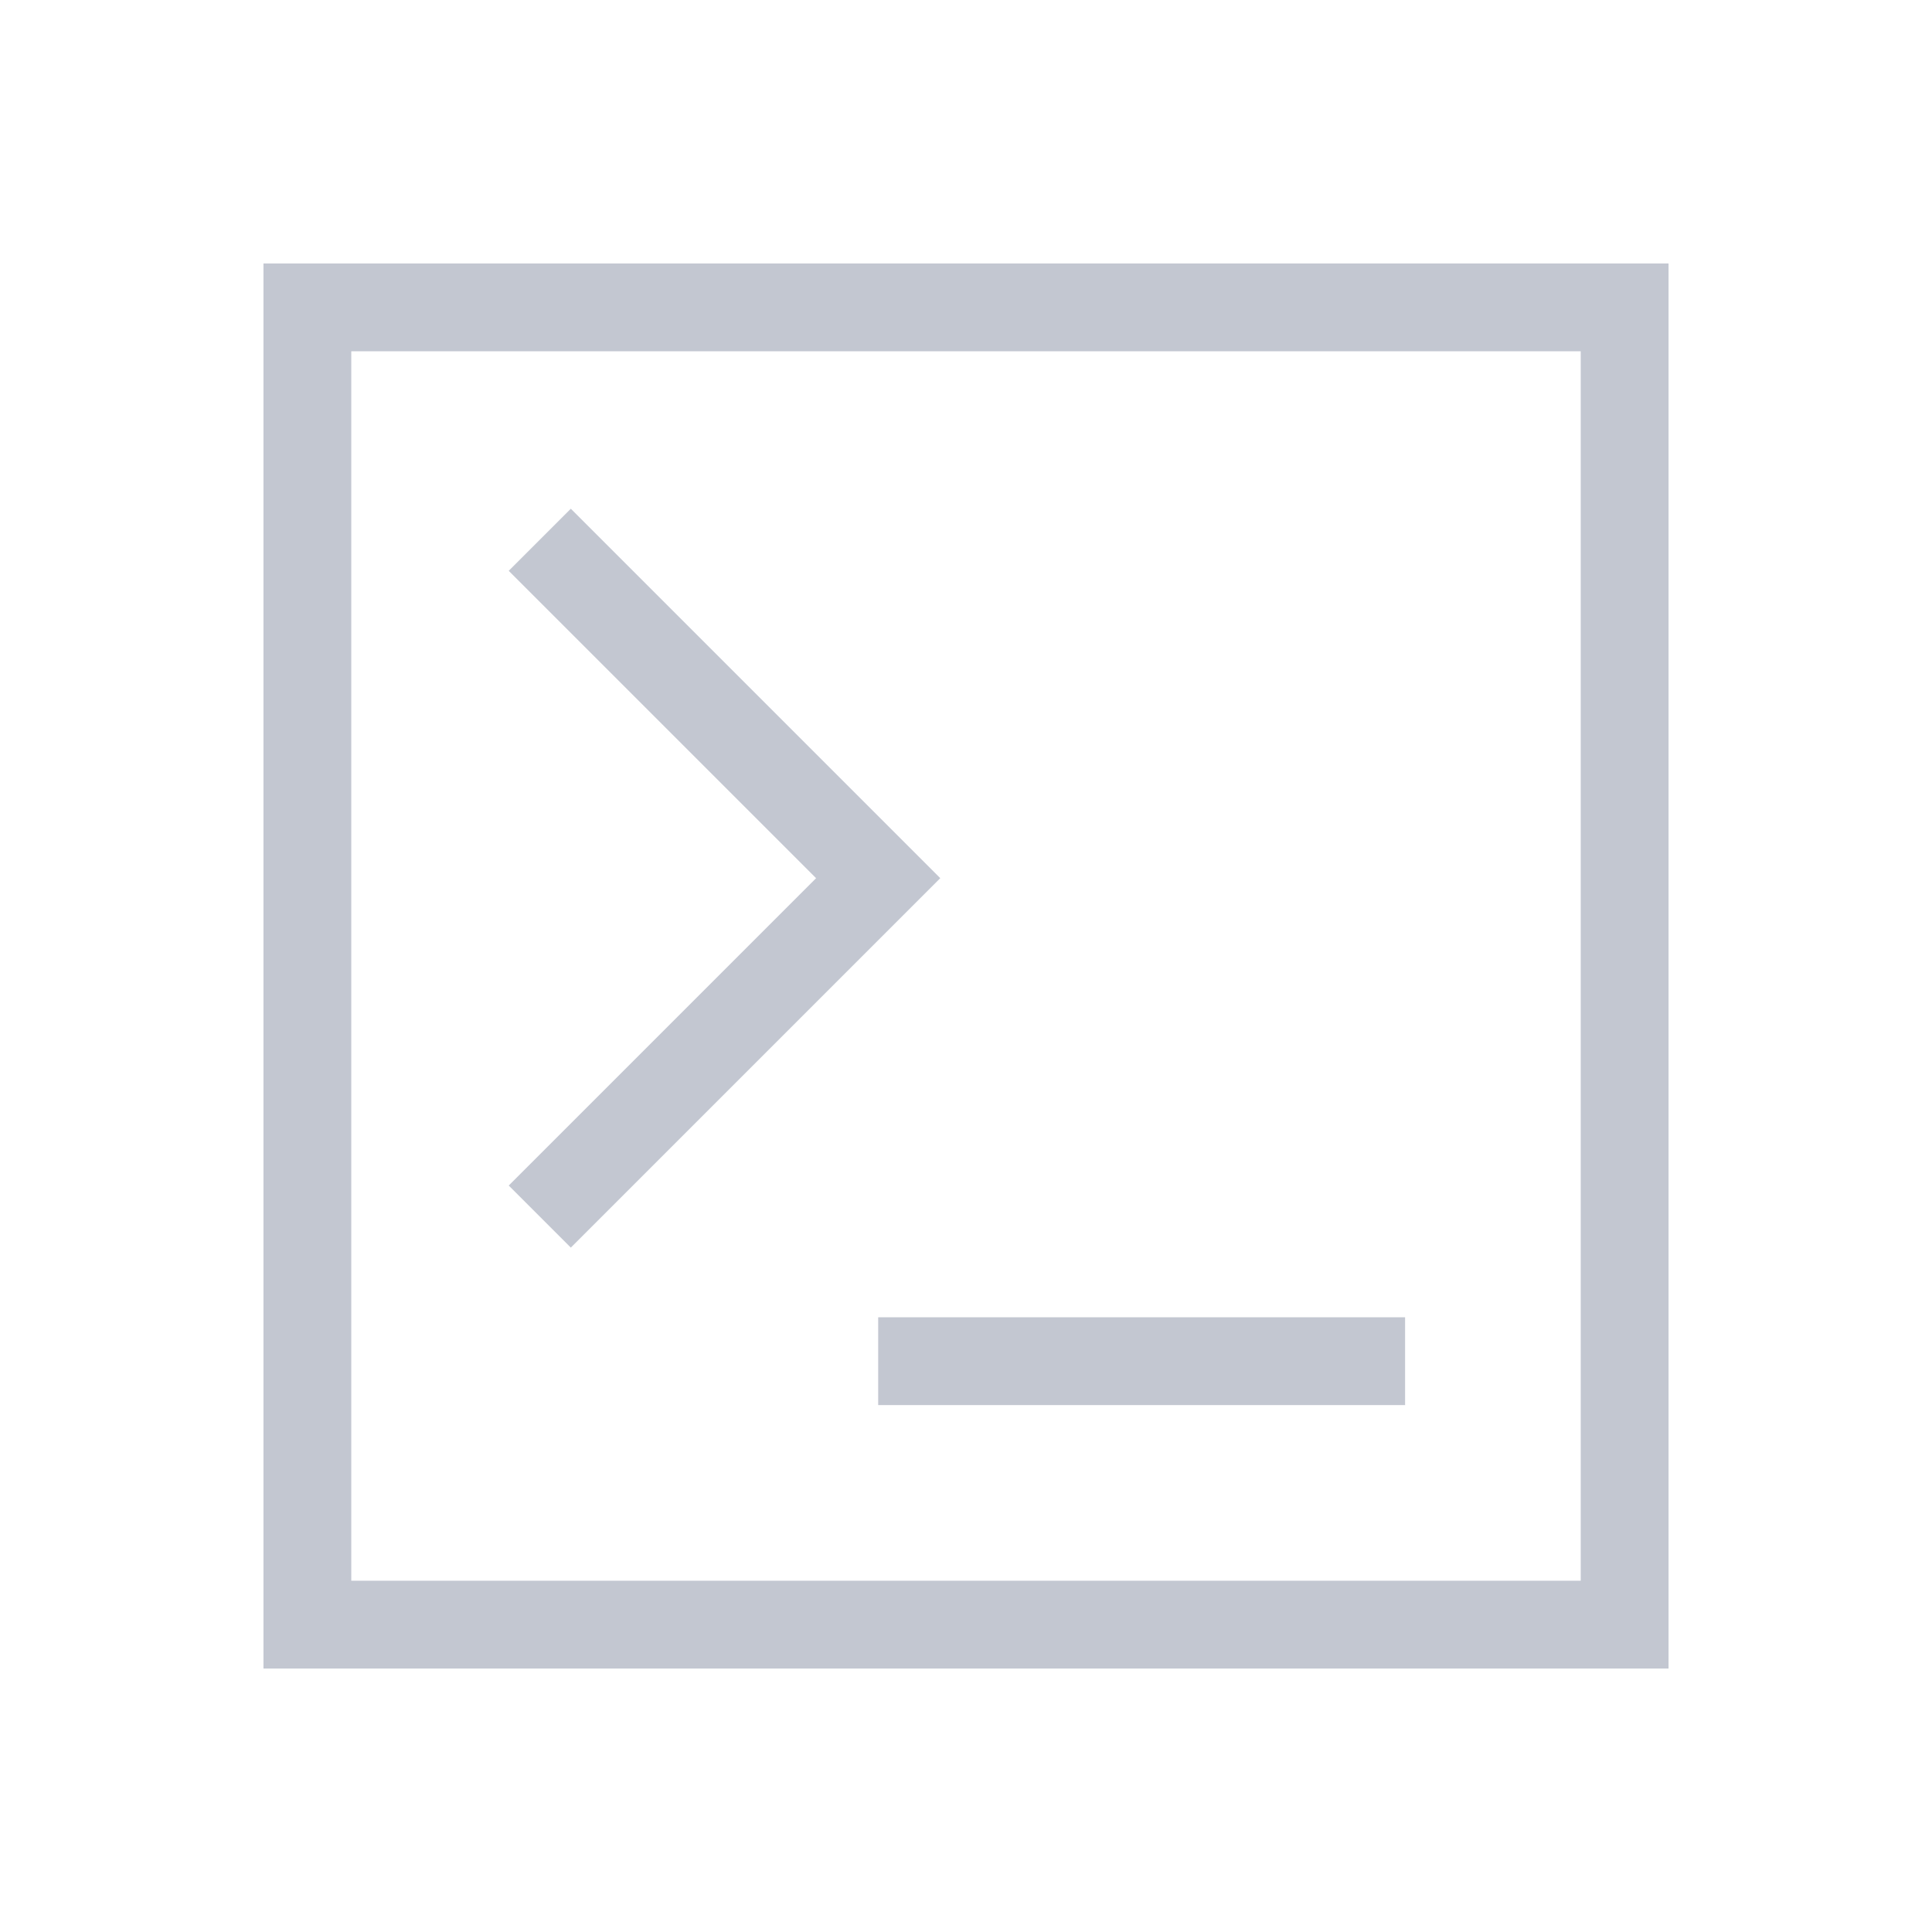 <svg viewBox="0 0 22 22" xmlns="http://www.w3.org/2000/svg">
    <style type="text/css" id="current-color-scheme">
        .ColorScheme-Text {
            color:#232629;
        }
    </style>
    <g class="ColorScheme-Text" fill="#c3c7d1" fill-rule="evenodd">
        <path d="m3 3v16h16v-16zm1 1h14v14h-14z"/>
        <path d="m6.5 5.793-.707.707 3.5 3.5c-1.167 1.167-2.333 2.333-3.5 3.5l.707.707c1.402-1.402 2.805-2.805 4.207-4.207-1.402-1.402-2.805-2.805-4.207-4.207z"/>
        <path d="m10 15h6v1h-6z"/>
    </g>
</svg>
